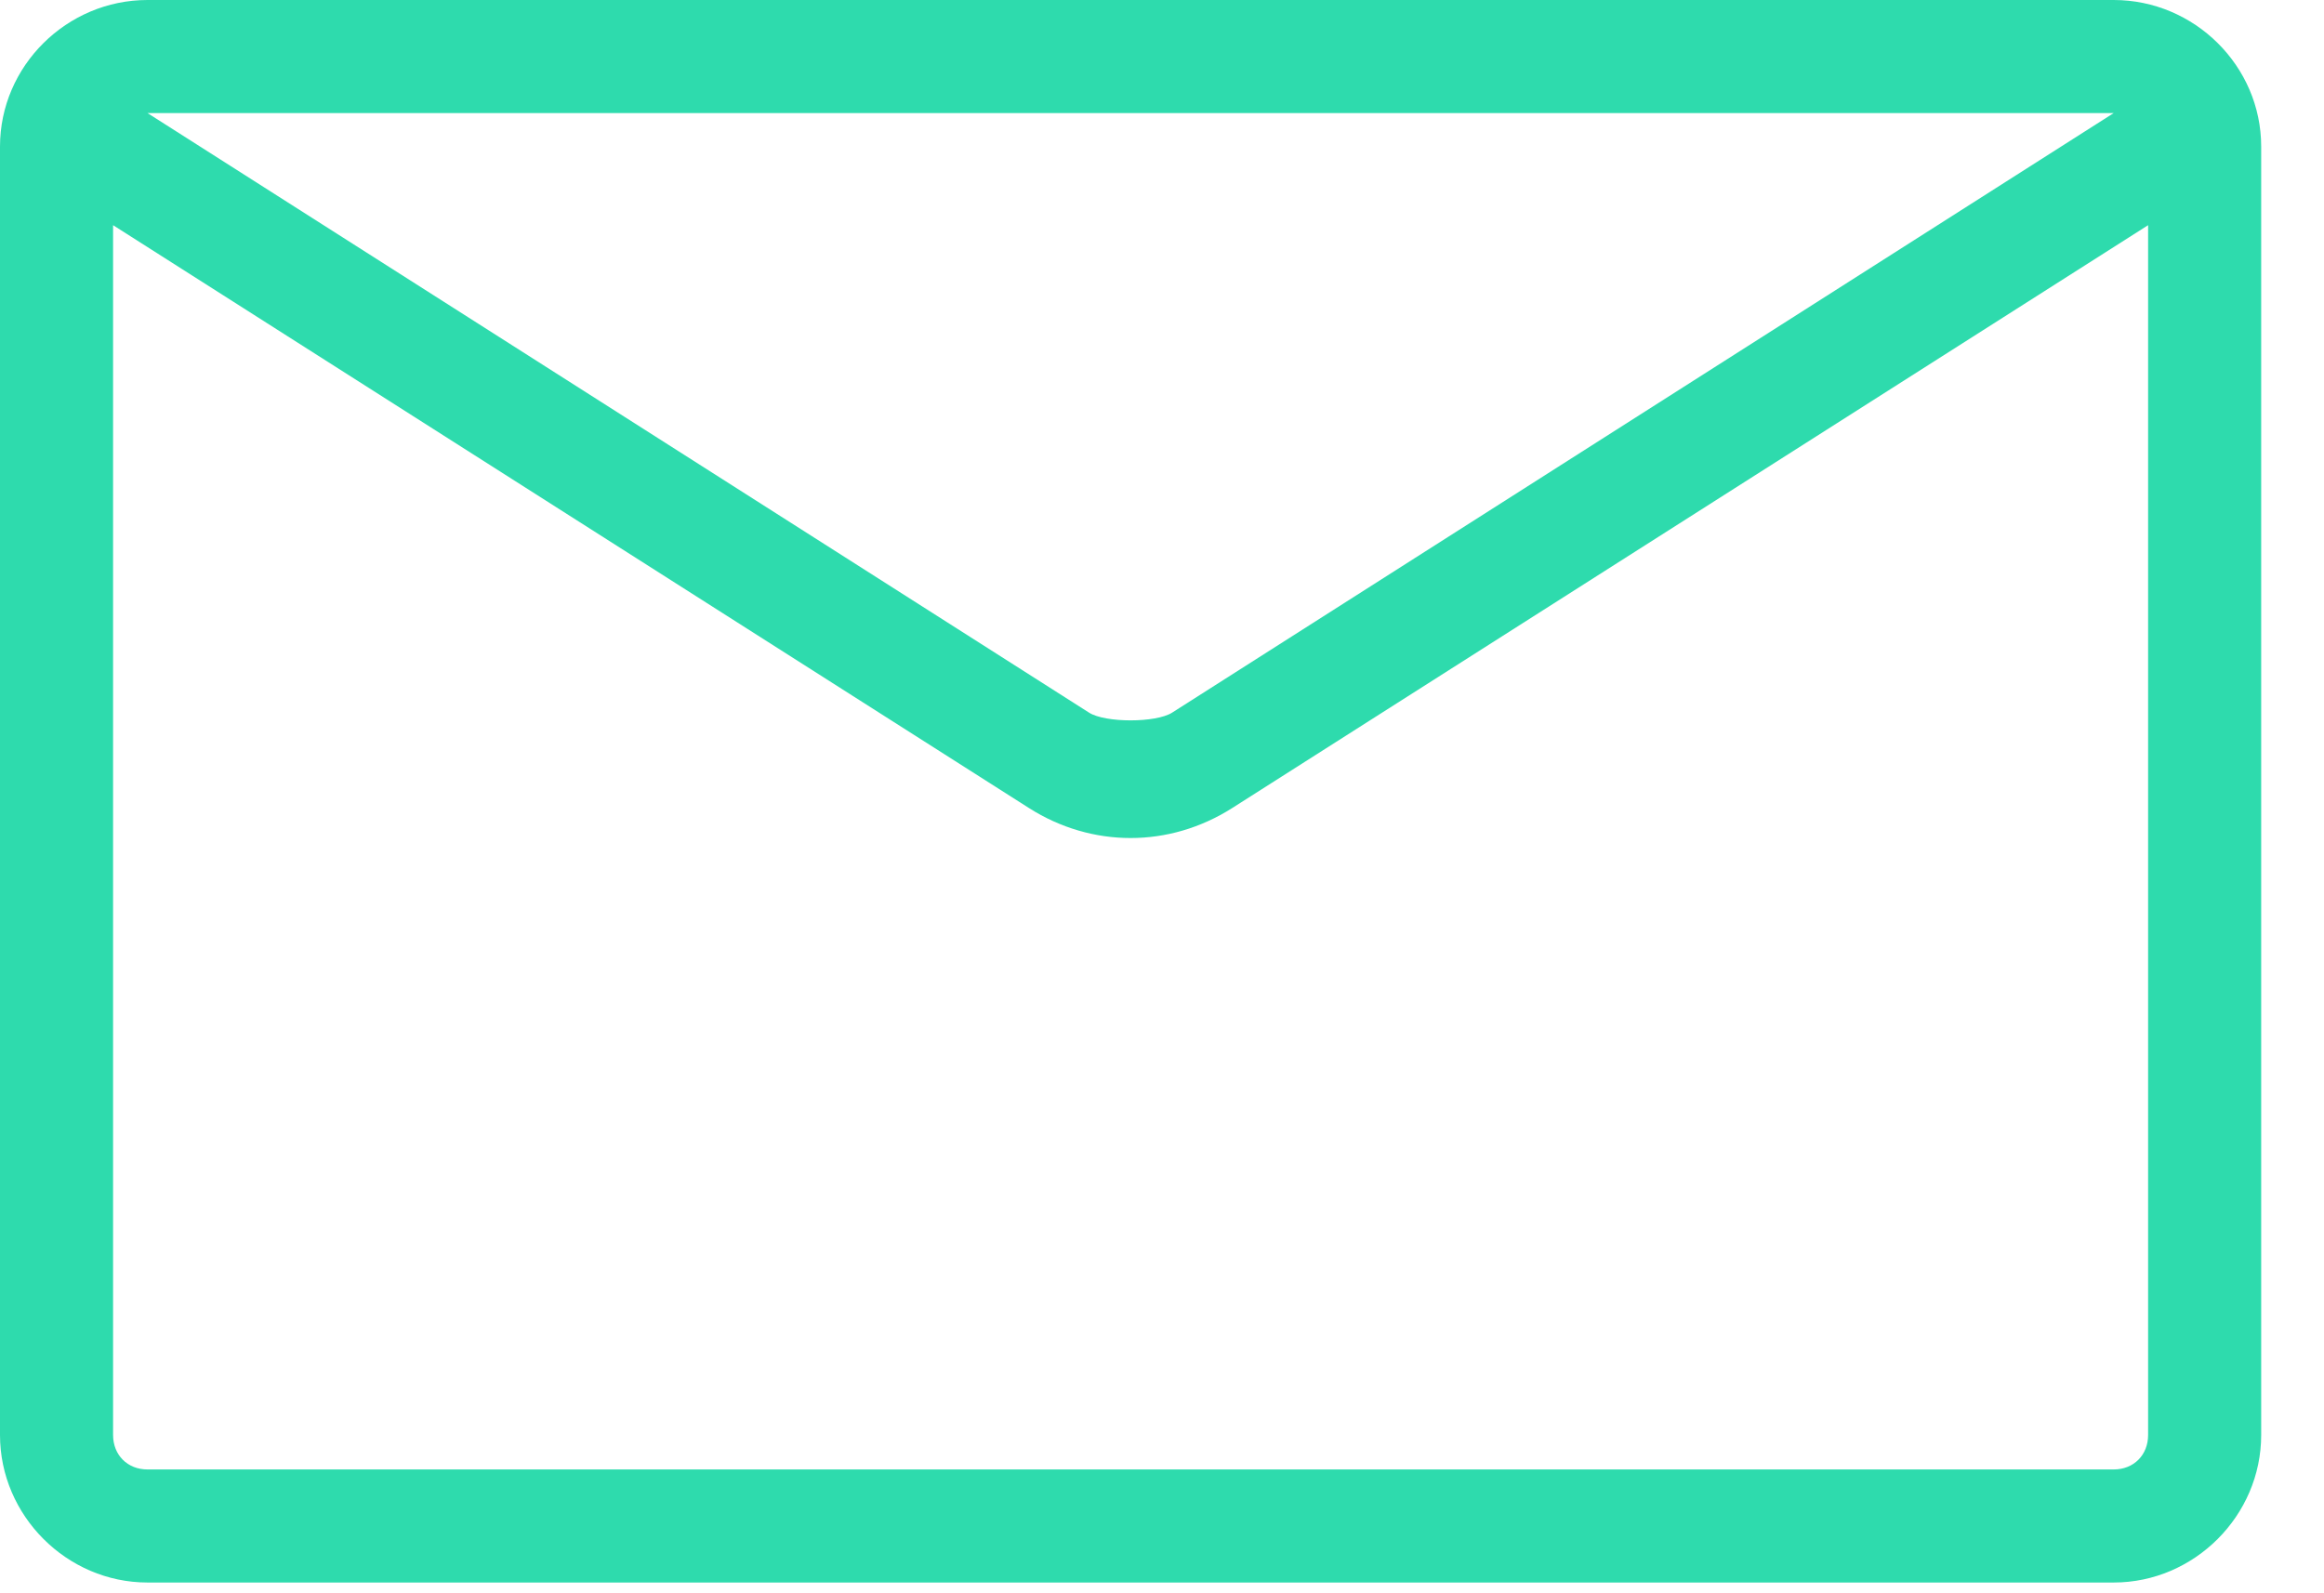 <svg width="35" height="24" viewBox="0 0 35 24" fill="none" xmlns="http://www.w3.org/2000/svg">
<path d="M2.221 0C1.007 0 0 0.993 0 2.208V21.616C0 22.831 1.007 23.838 2.221 23.838H31.833C33.047 23.838 34.054 22.831 34.054 21.616V2.208C34.054 0.993 33.047 0 31.833 0H2.221ZM2.221 1.703H31.833L17.652 10.735C17.409 10.89 16.645 10.89 16.402 10.735L2.221 1.703ZM1.703 3.392L15.497 12.172C16.444 12.774 17.61 12.774 18.557 12.172L32.351 3.392V21.616C32.351 21.918 32.134 22.135 31.833 22.135H2.221C1.92 22.135 1.703 21.918 1.703 21.616V3.392Z" fill="#2EDBAD"/>
</svg>
